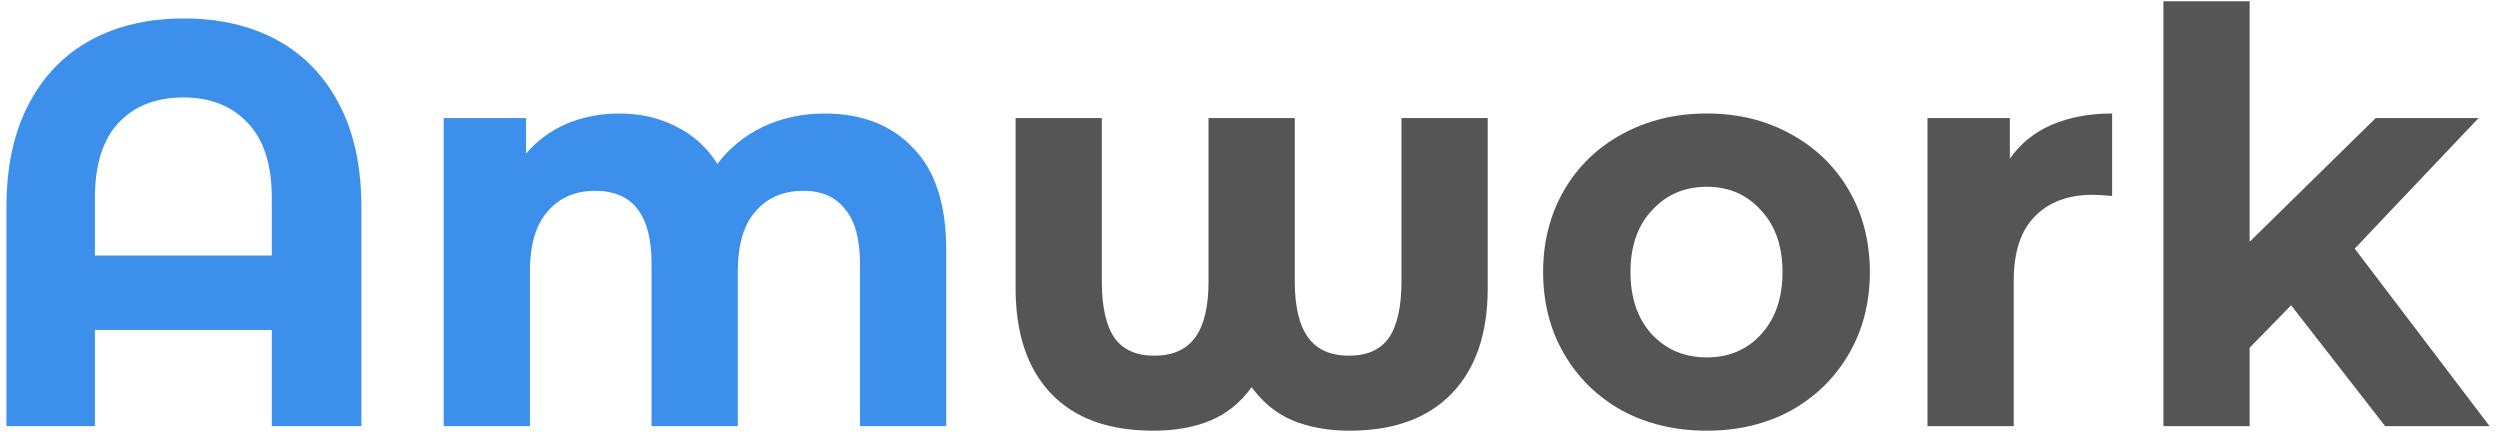 <svg width="101" height="18" viewBox="0 0 101 18" fill="none" xmlns="http://www.w3.org/2000/svg">
<path d="M7.43 0.746C8.874 0.746 10.133 1.039 11.205 1.625C12.277 2.211 13.111 3.075 13.706 4.216C14.302 5.357 14.6 6.737 14.6 8.356V17.216H10.981V13.33H3.834V17.216H0.261V8.356C0.261 6.737 0.559 5.357 1.154 4.216C1.75 3.075 2.584 2.211 3.656 1.625C4.728 1.039 5.986 0.746 7.43 0.746ZM10.981 10.323V8.009C10.981 6.668 10.661 5.658 10.021 4.979C9.381 4.285 8.51 3.938 7.408 3.938C6.291 3.938 5.413 4.285 4.772 4.979C4.147 5.658 3.834 6.668 3.834 8.009V10.323H10.981Z" fill="#3D8FEC"/>
<path d="M33.314 4.586C34.818 4.586 36.009 5.048 36.887 5.974C37.781 6.884 38.227 8.256 38.227 10.091V17.216H34.743V10.646C34.743 9.659 34.542 8.927 34.14 8.449C33.753 7.955 33.195 7.709 32.465 7.709C31.646 7.709 30.998 7.986 30.522 8.541C30.045 9.081 29.807 9.891 29.807 10.97V17.216H26.323V10.646C26.323 8.688 25.564 7.709 24.045 7.709C23.241 7.709 22.601 7.986 22.124 8.541C21.648 9.081 21.409 9.891 21.409 10.97V17.216H17.925V4.771H21.253V6.205C21.7 5.681 22.243 5.28 22.883 5.002C23.539 4.725 24.253 4.586 25.028 4.586C25.876 4.586 26.643 4.763 27.328 5.118C28.013 5.457 28.564 5.958 28.981 6.621C29.472 5.974 30.09 5.473 30.835 5.118C31.594 4.763 32.42 4.586 33.314 4.586Z" fill="#3D8FEC"/>
<path d="M60.104 4.77V11.64C60.104 13.475 59.62 14.894 58.652 15.896C57.684 16.899 56.307 17.4 54.52 17.4C53.656 17.4 52.89 17.261 52.219 16.984C51.564 16.706 51.014 16.259 50.567 15.642C50.12 16.259 49.569 16.706 48.914 16.984C48.259 17.261 47.485 17.4 46.591 17.4C44.79 17.4 43.412 16.899 42.459 15.896C41.506 14.894 41.03 13.475 41.03 11.64V4.77H44.514V11.363C44.514 12.396 44.685 13.159 45.028 13.653C45.37 14.131 45.906 14.37 46.636 14.37C47.38 14.37 47.931 14.123 48.289 13.629C48.646 13.136 48.825 12.38 48.825 11.363V4.77H52.309V11.363C52.309 12.38 52.488 13.136 52.845 13.629C53.202 14.123 53.753 14.37 54.498 14.37C55.227 14.37 55.763 14.131 56.106 13.653C56.448 13.159 56.62 12.396 56.62 11.363V4.77H60.104Z" fill="#555555"/>
<path d="M68.953 17.4C67.687 17.4 66.548 17.13 65.536 16.59C64.538 16.035 63.756 15.272 63.191 14.3C62.625 13.329 62.342 12.226 62.342 10.992C62.342 9.759 62.625 8.656 63.191 7.684C63.756 6.713 64.538 5.957 65.536 5.417C66.548 4.862 67.687 4.585 68.953 4.585C70.219 4.585 71.35 4.862 72.348 5.417C73.345 5.957 74.127 6.713 74.693 7.684C75.259 8.656 75.542 9.759 75.542 10.992C75.542 12.226 75.259 13.329 74.693 14.3C74.127 15.272 73.345 16.035 72.348 16.59C71.35 17.13 70.219 17.4 68.953 17.4ZM68.953 14.439C69.846 14.439 70.576 14.131 71.142 13.514C71.722 12.882 72.013 12.041 72.013 10.992C72.013 9.944 71.722 9.111 71.142 8.494C70.576 7.862 69.846 7.546 68.953 7.546C68.059 7.546 67.323 7.862 66.742 8.494C66.161 9.111 65.871 9.944 65.871 10.992C65.871 12.041 66.161 12.882 66.742 13.514C67.323 14.131 68.059 14.439 68.953 14.439Z" fill="#555555"/>
<path d="M81.198 6.412C81.615 5.811 82.174 5.356 82.874 5.047C83.588 4.739 84.407 4.585 85.33 4.585V7.916C84.943 7.885 84.683 7.87 84.549 7.87C83.551 7.87 82.769 8.163 82.203 8.749C81.638 9.319 81.355 10.183 81.355 11.339V17.215H77.871V4.77H81.198V6.412Z" fill="#555555"/>
<path d="M92.561 12.334L90.886 14.046V17.215H87.402V0.051H90.886V9.766L95.978 4.77H100.133L95.13 10.044L100.579 17.215H96.358L92.561 12.334Z" fill="#555555"/>
</svg>
